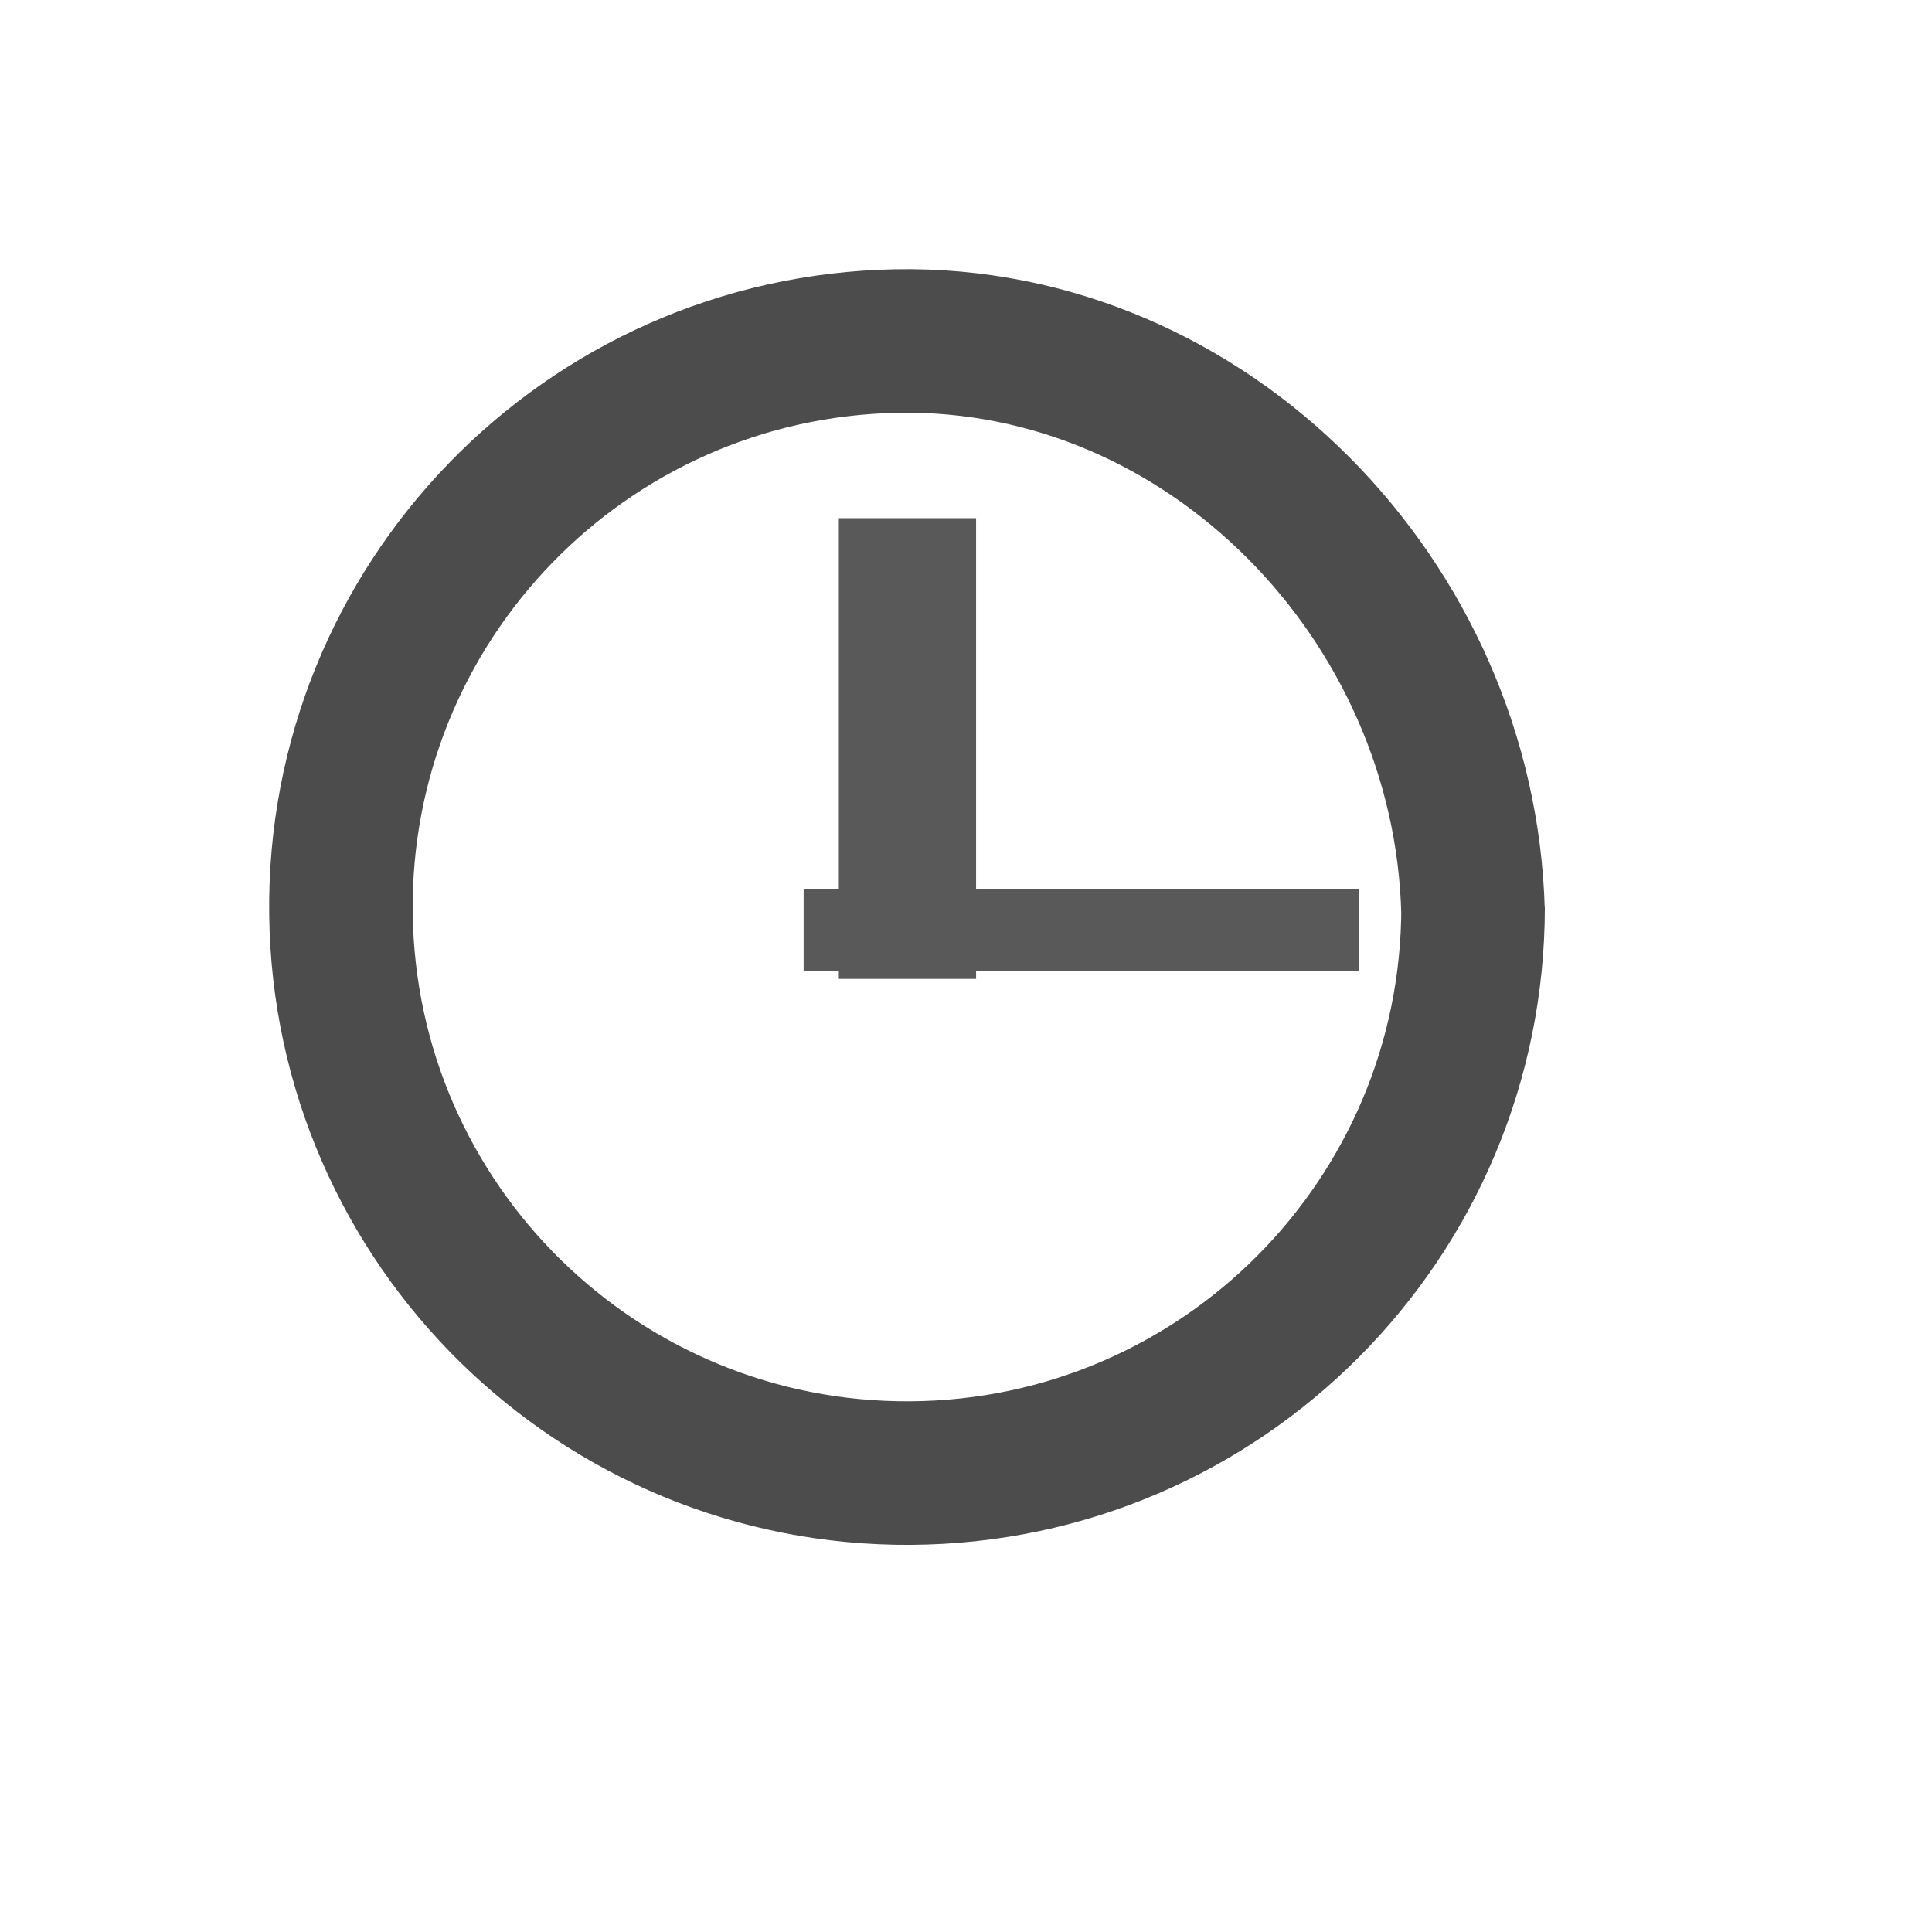 <?xml version="1.0" standalone="no"?>
<!DOCTYPE svg PUBLIC "-//W3C//DTD SVG 20010904//EN" "http://www.w3.org/TR/2001/REC-SVG-20010904/DTD/svg10.dtd">
<!-- Created using Karbon, part of Calligra: http://www.calligra.org/karbon -->
<svg xmlns="http://www.w3.org/2000/svg" xmlns:xlink="http://www.w3.org/1999/xlink" width="38.4pt" height="38.4pt">
<defs/>
<g id="layer1">
  <rect id="rect3282" transform="matrix(0 1 1 0 22.23 13.732)" fill="#595959" fill-rule="evenodd" width="9.157pt" height="2.728pt"/>
  <path id="shape0" transform="translate(9.035, 9.035)" fill="none" stroke="#4c4c4c" stroke-width="3.804" stroke-linecap="butt" stroke-linejoin="miter" stroke-miterlimit="2.013" d="M30.002 15.141C29.795 6.896 22.966 -0.153 14.719 0.003C6.472 0.158 -0.102 6.942 0.001 15.19C0.105 23.438 6.848 30.055 15.096 30.003C23.344 29.951 30.003 23.25 30.003 15.001"/>
  <rect id="rect32821" transform="matrix(-1 0 0 1 36.016 23.559)" fill="#595959" fill-rule="evenodd" width="11.039pt" height="1.637pt"/>
 </g>
</svg>
